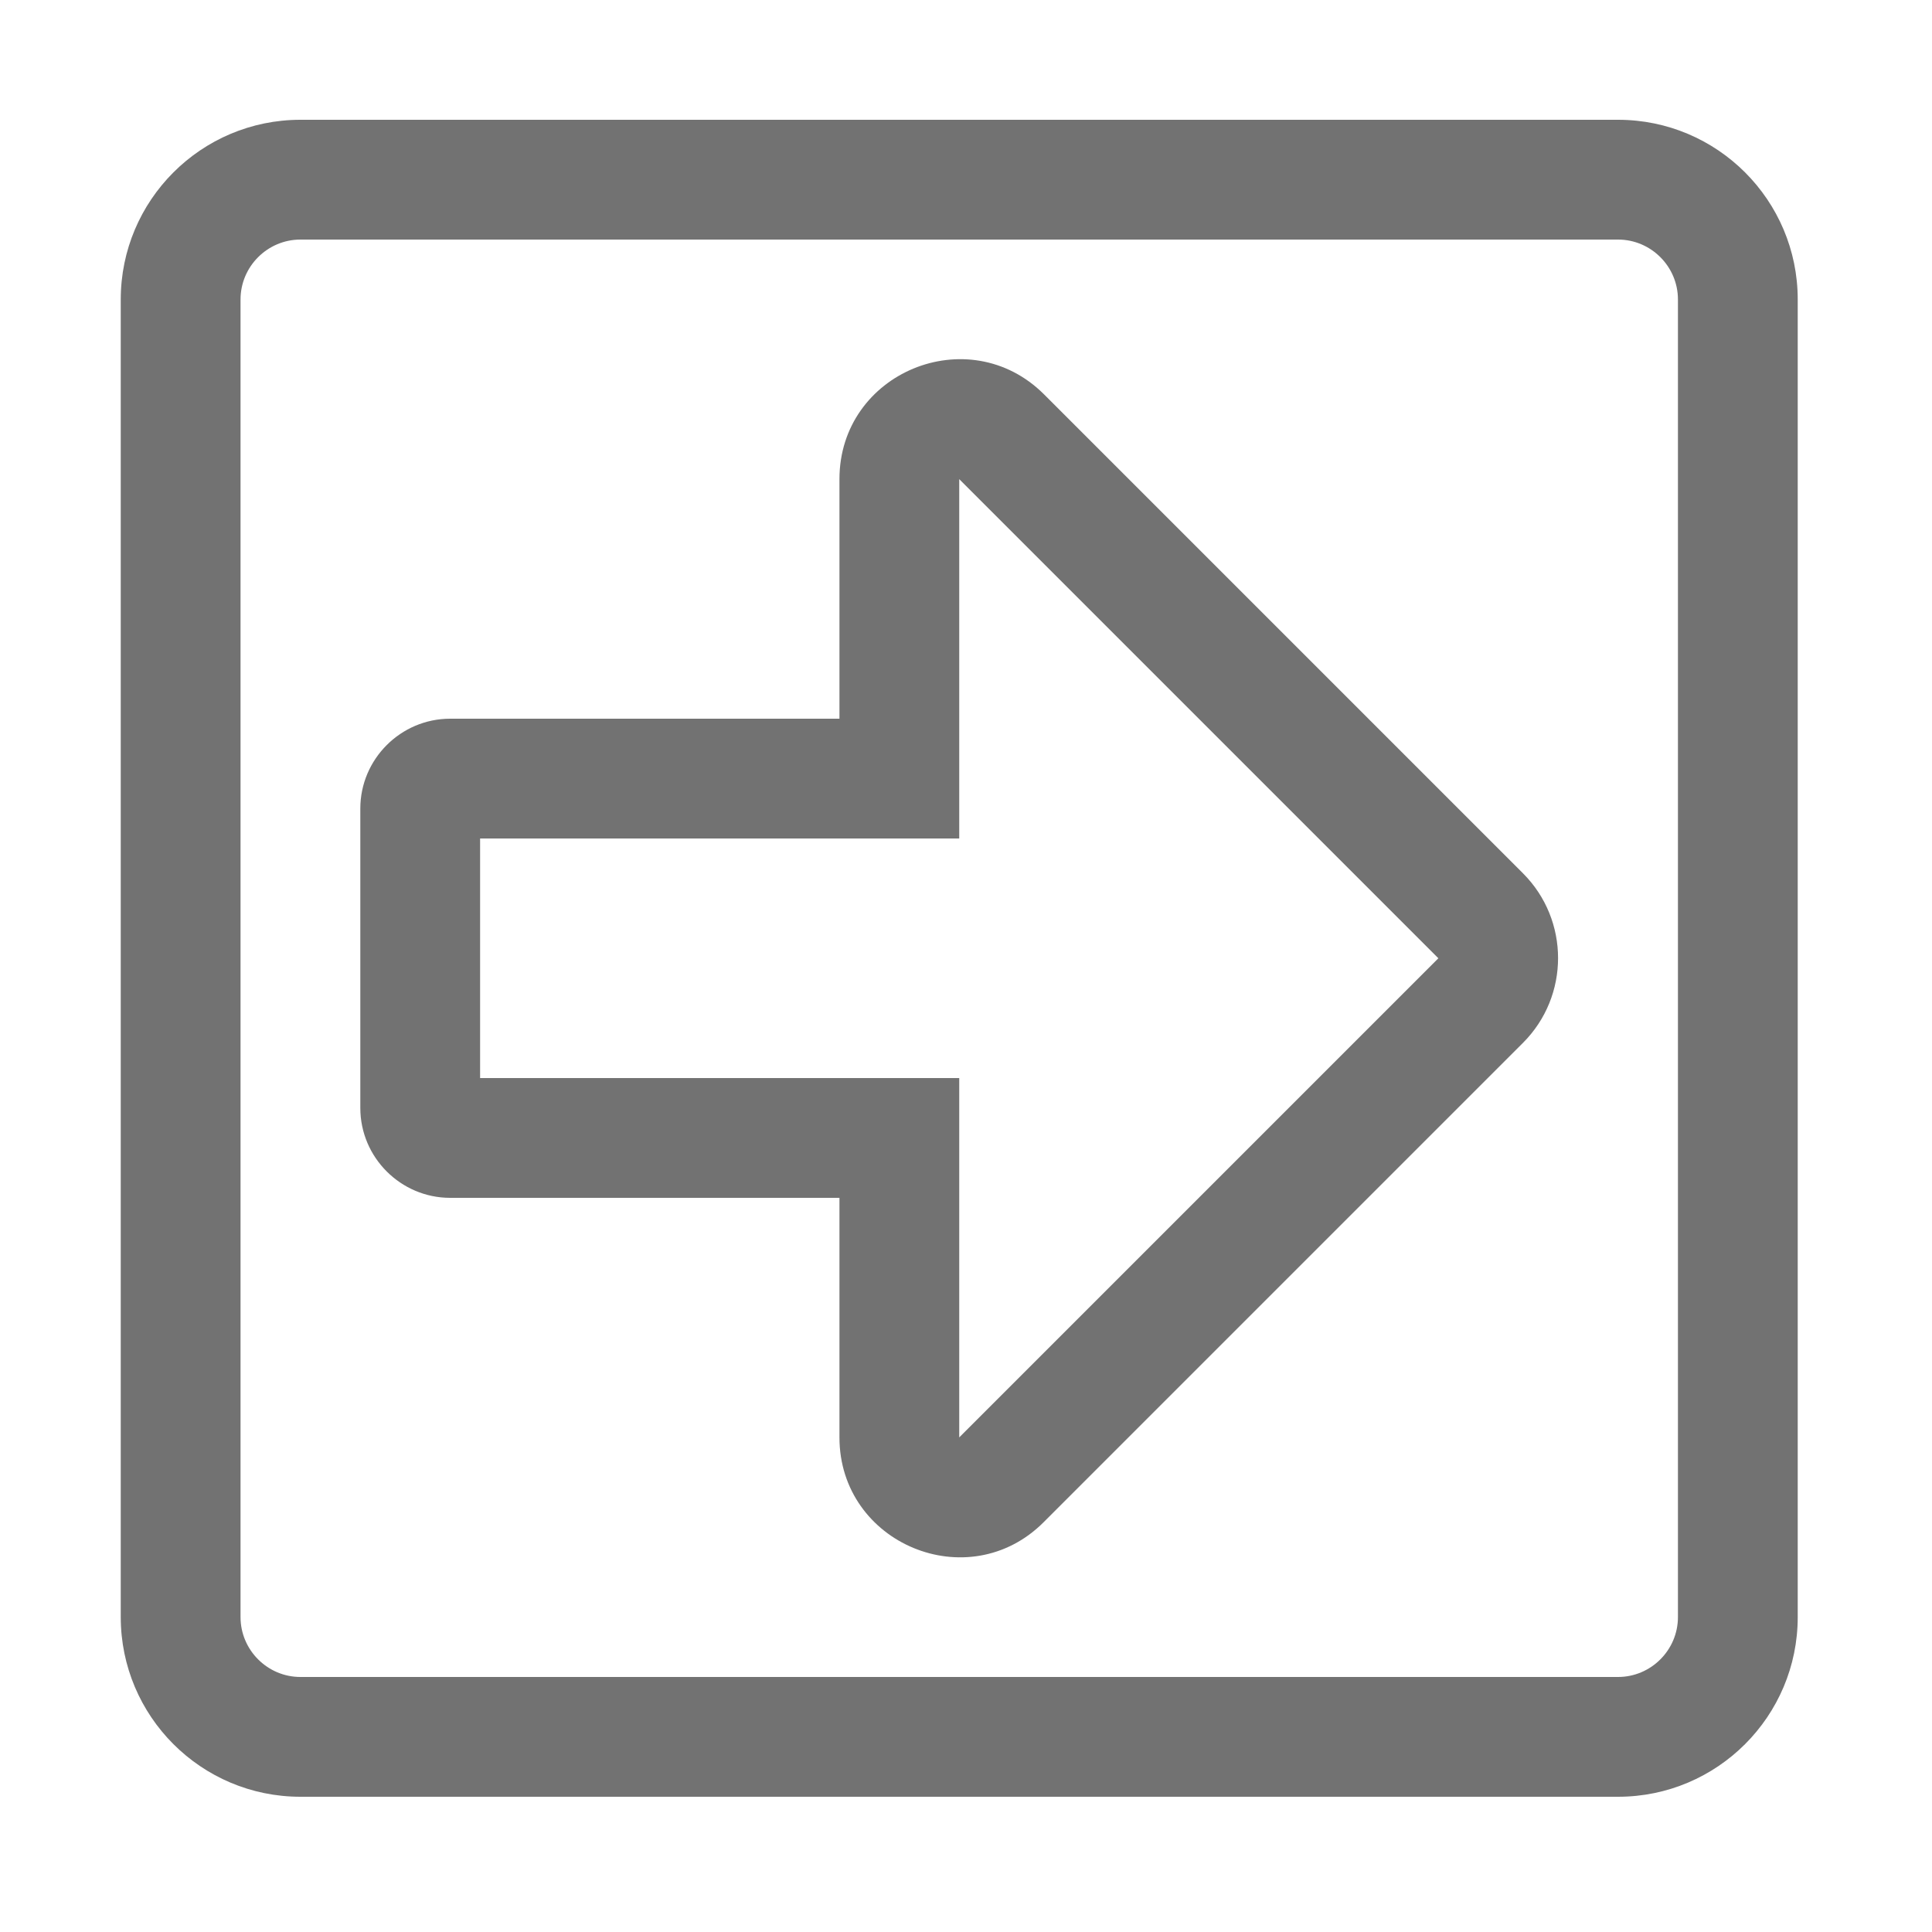 ﻿<?xml version='1.0' encoding='UTF-8'?>
<svg viewBox="-2 0 32 32" xmlns="http://www.w3.org/2000/svg">
  <g transform="matrix(0.062, 0, 0, 0.062, 0, 0)">
    <path d="M0, 80L0, 432C0, 458.5 21.5, 480 48, 480L400, 480C426.5, 480 448, 458.5 448, 432L448, 80C448, 53.5 426.5, 32 400, 32L48, 32C21.5, 32 0, 53.5 0, 80zM400, 64C408.8, 64 416, 71.2 416, 80L416, 432C416, 440.8 408.8, 448 400, 448L48, 448C39.2, 448 32, 440.8 32, 432L32, 80C32, 71.2 39.2, 64 48, 64L400, 64zM192, 128L192, 192L88, 192C74.8, 192 64, 202.8 64, 216L64, 296C64, 309.2 74.8, 320 88, 320L192, 320L192, 384C192, 412.4 226.5, 426.8 246.6, 406.6L374.6, 278.6C387.1, 266.1 387.1, 245.8 374.6, 233.3L246.6, 105.3C226.5, 85.3 192, 99.5 192, 128zM352, 256L224, 384L224, 288L96, 288L96, 224L224, 224L224, 128L352, 256z" fill="#727272" fill-opacity="1" class="Black" />
  </g>
</svg>